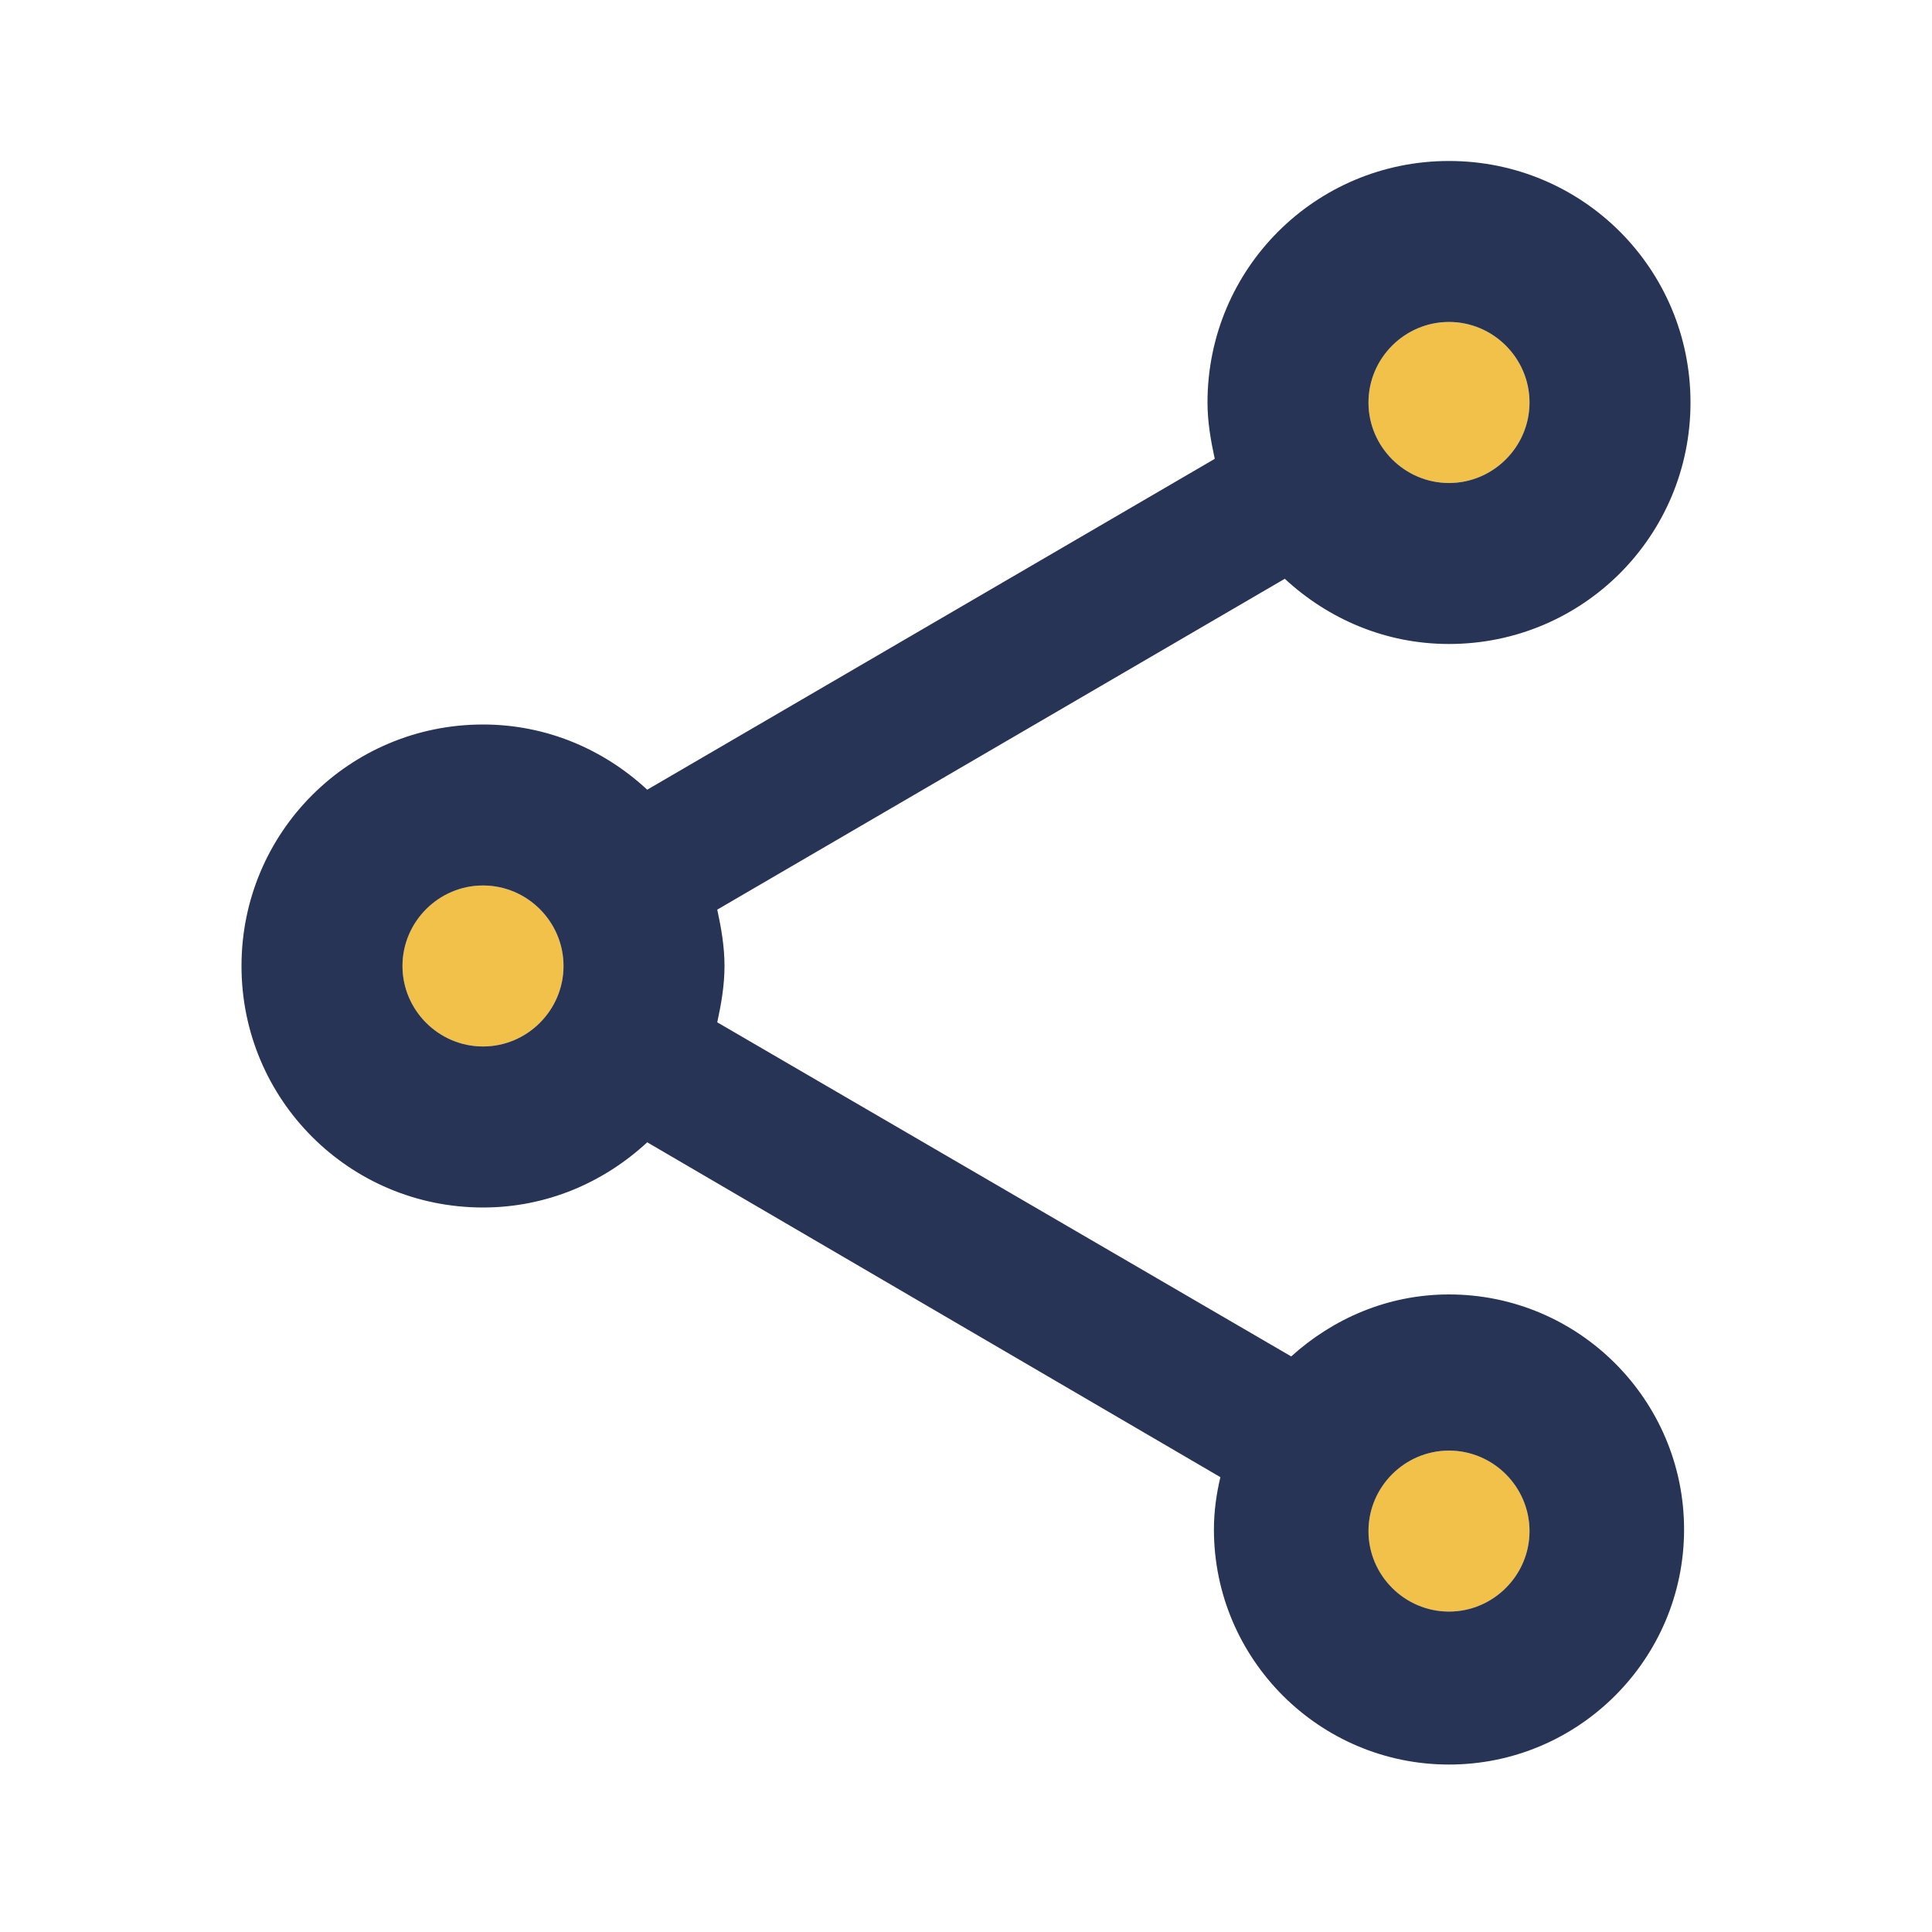 <svg width="40" height="40" viewBox="0 0 40 40" fill="none" xmlns="http://www.w3.org/2000/svg">
<path d="M30 10C30.92 10 31.667 9.254 31.667 8.334C31.667 7.413 30.92 6.667 30 6.667C29.079 6.667 28.333 7.413 28.333 8.334C28.333 9.254 29.079 10 30 10Z" fill="#F2C14A"/>
<path d="M10 21.666C10.92 21.666 11.667 20.92 11.667 20C11.667 19.079 10.92 18.333 10 18.333C9.079 18.333 8.333 19.079 8.333 20C8.333 20.92 9.079 21.666 10 21.666Z" fill="#F2C14A"/>
<path d="M30 33.367C30.92 33.367 31.667 32.62 31.667 31.7C31.667 30.779 30.92 30.033 30 30.033C29.079 30.033 28.333 30.779 28.333 31.7C28.333 32.62 29.079 33.367 30 33.367Z" fill="#F2C14A"/>
<path fill-rule="evenodd" clip-rule="evenodd" d="M26.733 28.083C27.6 27.3 28.733 26.8 30 26.8C32.683 26.8 34.867 28.983 34.867 31.666C34.867 34.35 32.683 36.533 30 36.533C27.317 36.533 25.133 34.35 25.133 31.666C25.133 31.3 25.183 30.933 25.267 30.583L13.4 23.65C12.5 24.483 11.317 25 10 25C7.233 25 5 22.766 5 20C5 17.233 7.233 15 10 15C11.317 15 12.5 15.516 13.4 16.35L25.15 9.5C25.067 9.116 25 8.733 25 8.333C25 5.566 27.233 3.333 30 3.333C32.767 3.333 35 5.566 35 8.333C35 11.1 32.767 13.333 30 13.333C28.683 13.333 27.5 12.816 26.6 11.983L14.85 18.833C14.933 19.216 15 19.6 15 20C15 20.4 14.933 20.783 14.85 21.166L26.733 28.083ZM31.667 8.333C31.667 7.416 30.917 6.666 30 6.666C29.083 6.666 28.333 7.416 28.333 8.333C28.333 9.25 29.083 10 30 10C30.917 10 31.667 9.25 31.667 8.333ZM10 21.666C9.083 21.666 8.333 20.916 8.333 20C8.333 19.083 9.083 18.333 10 18.333C10.917 18.333 11.667 19.083 11.667 20C11.667 20.916 10.917 21.666 10 21.666ZM28.333 31.7C28.333 32.616 29.083 33.366 30 33.366C30.917 33.366 31.667 32.616 31.667 31.7C31.667 30.783 30.917 30.033 30 30.033C29.083 30.033 28.333 30.783 28.333 31.7Z" fill="#273456"/>
</svg>
